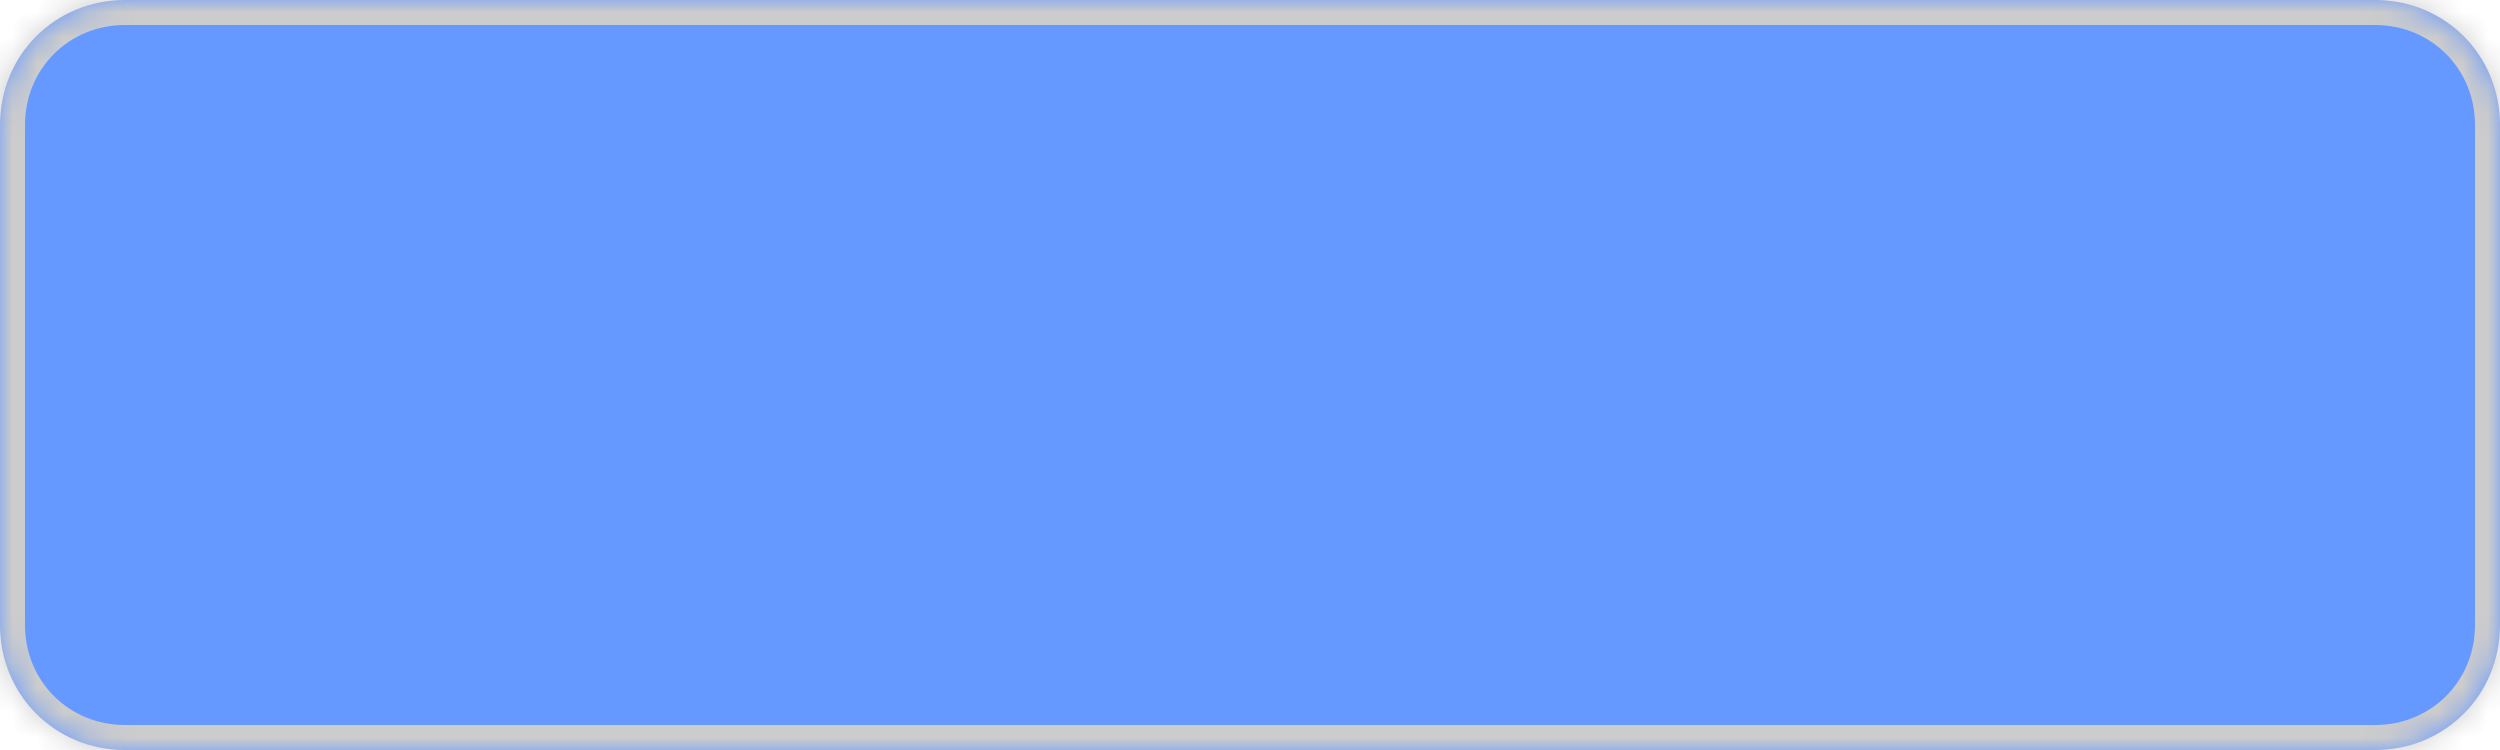 ﻿<?xml version="1.0" encoding="utf-8"?>
<svg version="1.1" xmlns:xlink="http://www.w3.org/1999/xlink" width="100px" height="30px" xmlns="http://www.w3.org/2000/svg">
  <defs>
    <mask fill="white" id="clip4">
      <path d="M 0 25  L 0 5  C 0 2.2  2.2 0  5 0  L 71 0  L 95 0  C 97.8 0  100 2.2  100 5  L 100 25  C 100 27.8  97.8 30  95 30  L 73.667 30  L 5 30  C 2.2 30  0 27.8  0 25  Z " fill-rule="evenodd" />
    </mask>
  </defs>
  <g transform="matrix(1 0 0 1 -935 -197 )">
    <path d="M 0 25  L 0 5  C 0 2.2  2.2 0  5 0  L 71 0  L 95 0  C 97.8 0  100 2.2  100 5  L 100 25  C 100 27.8  97.8 30  95 30  L 73.667 30  L 5 30  C 2.2 30  0 27.8  0 25  Z " fill-rule="nonzero" fill="#6699ff" stroke="none" transform="matrix(1 0 0 1 935 197 )" />
    <path d="M 0 25  L 0 5  C 0 2.2  2.2 0  5 0  L 71 0  L 95 0  C 97.8 0  100 2.2  100 5  L 100 25  C 100 27.8  97.8 30  95 30  L 73.667 30  L 5 30  C 2.2 30  0 27.8  0 25  Z " stroke-width="2" stroke="#cccccc" fill="none" transform="matrix(1 0 0 1 935 197 )" mask="url(#clip4)" />
  </g>
</svg>